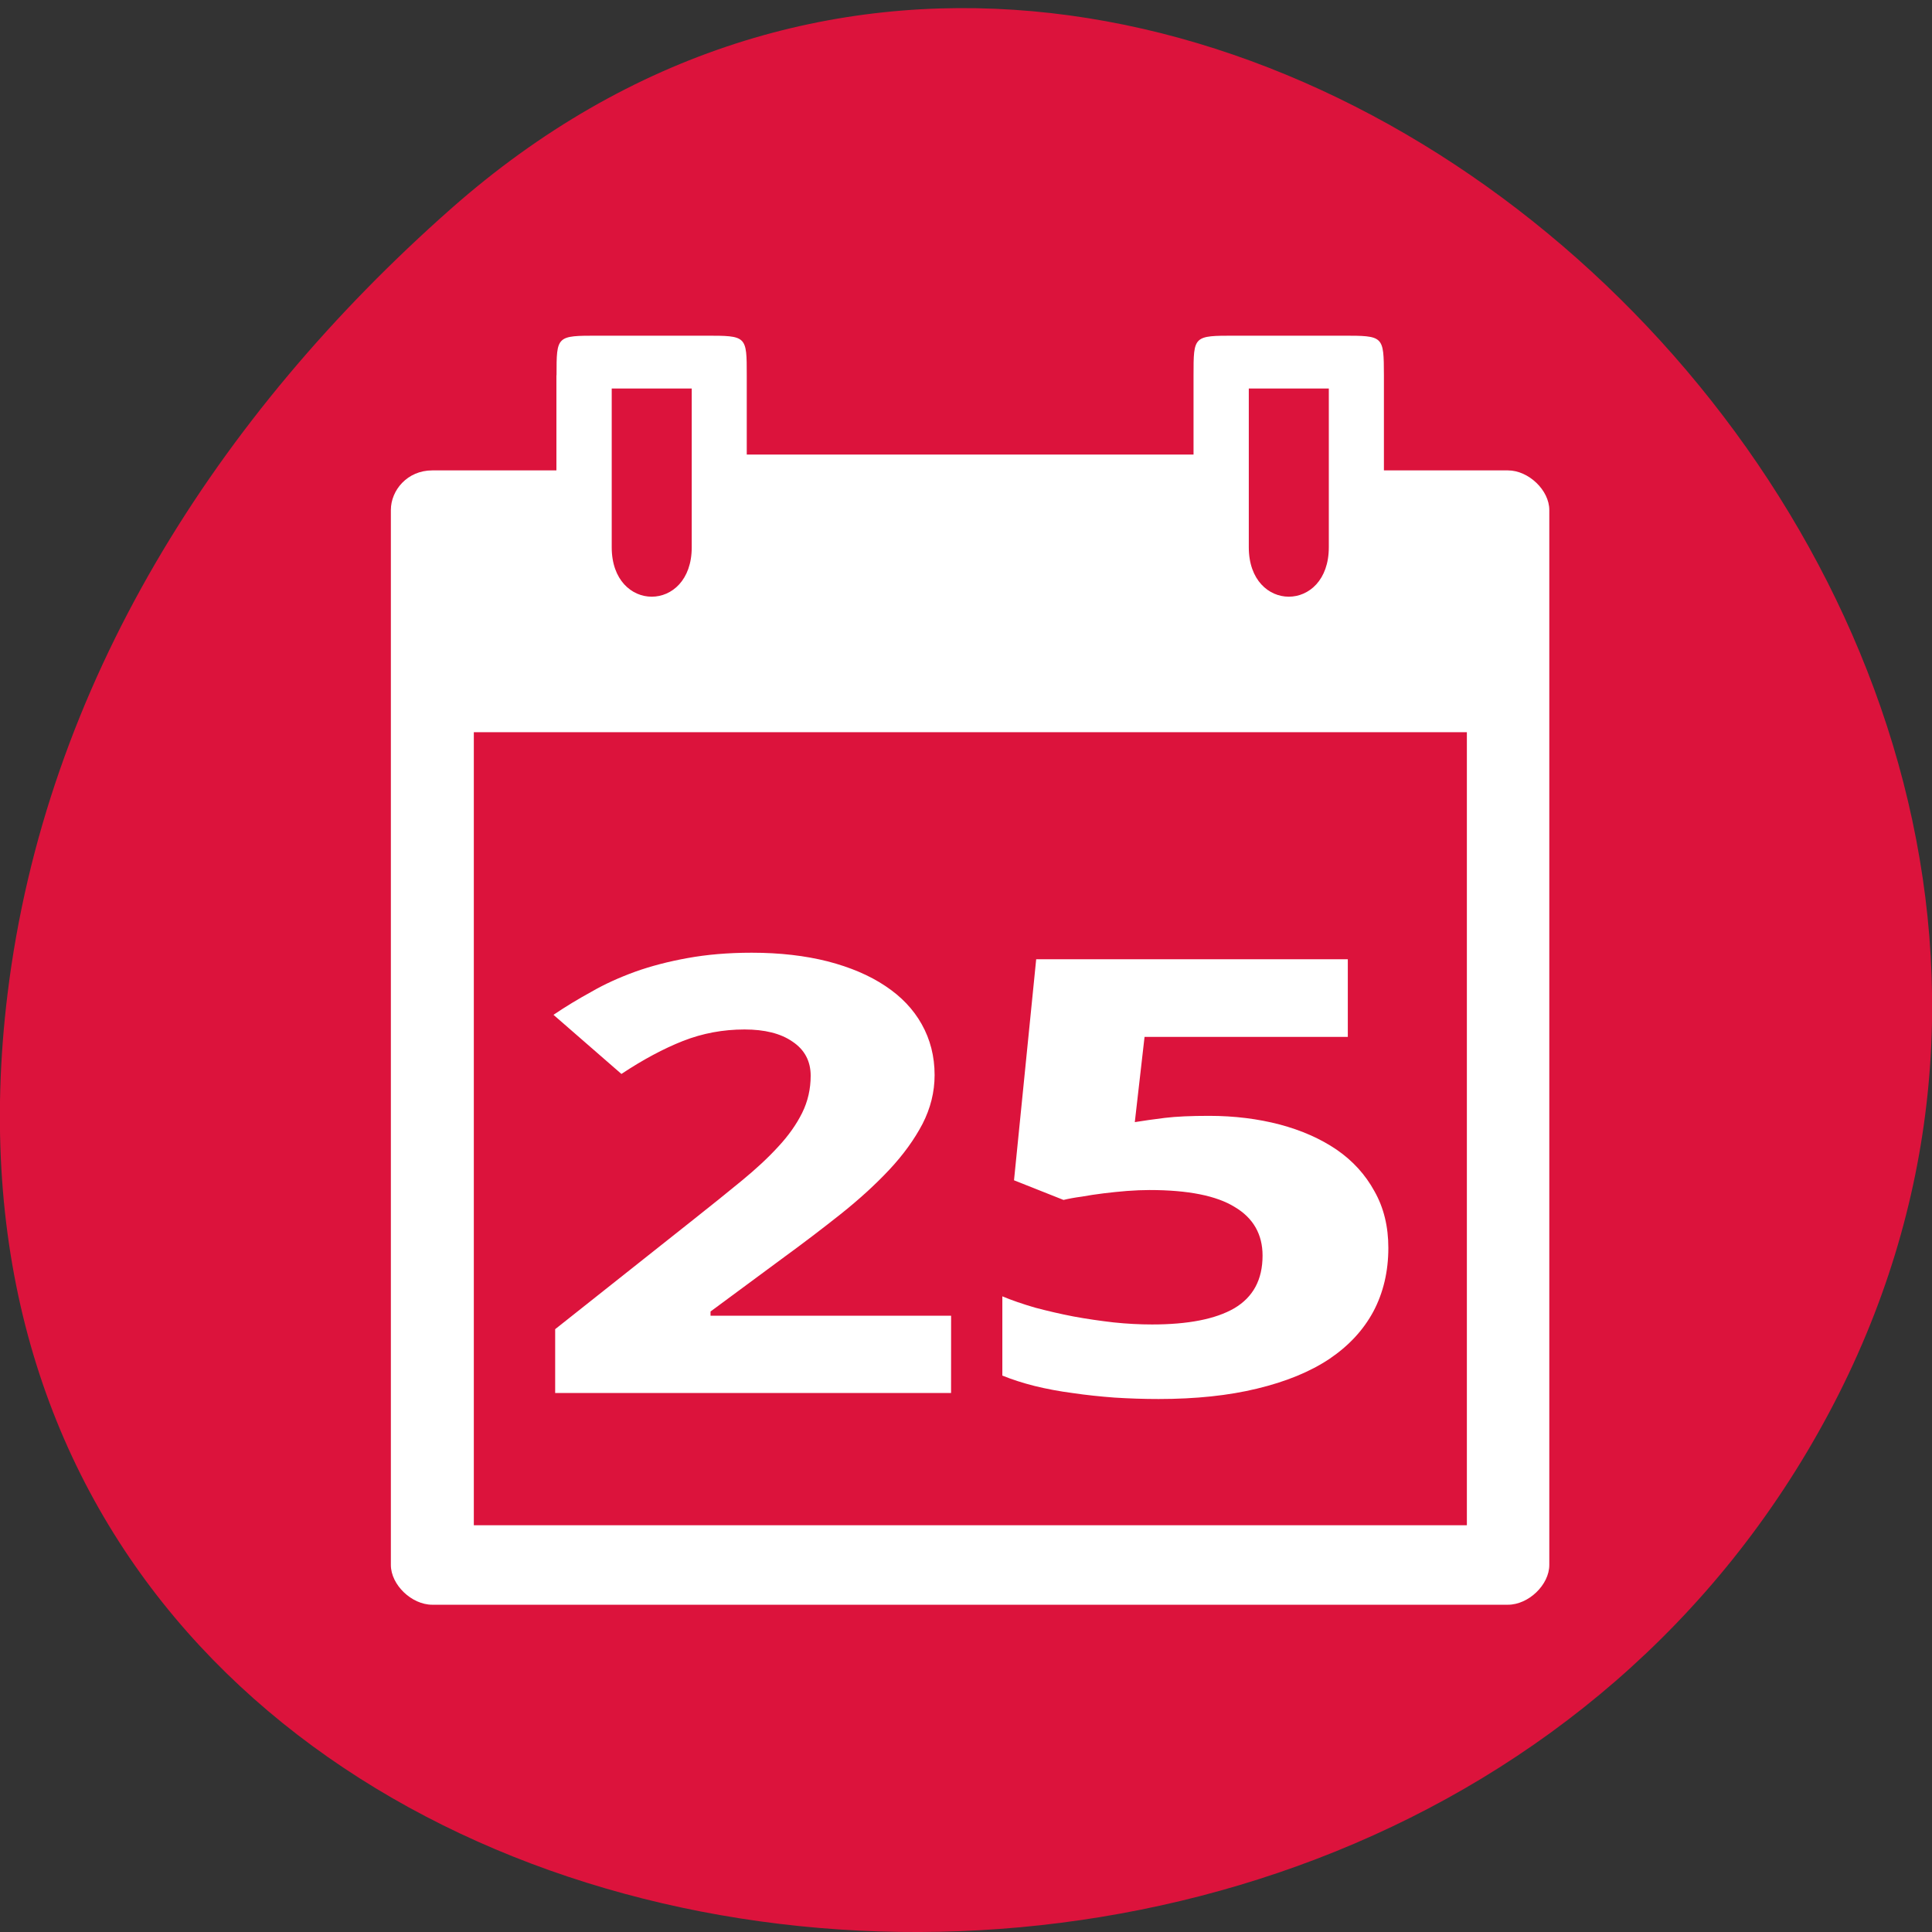 <svg xmlns="http://www.w3.org/2000/svg" viewBox="0 0 48 48"><rect x="0" y="0" width="48" height="48" fill="#333333" stroke="none"/><path d="m 11.207 5.184 c 17.859 -15.77 45.34 9.105 34.23 29.926 c -11.234 21.05 -48.41 15.438 -45.25 -10.414 c 0.941 -7.691 5.195 -14.367 11.02 -19.512" fill="#dc133c"/><g fill="#fff"><path d="m 13.824 9.324 v 2.363 h -3.086 c -0.617 0 -1.027 0.492 -1.027 0.984 v 26.21 c 0 0.492 0.516 0.988 1.027 0.988 h 26.727 c 0.512 0 1.027 -0.496 1.027 -0.988 v -26.21 c 0 -0.492 -0.516 -0.984 -1.027 -0.984 h -3.082 v -2.363 c -0.004 -0.984 -0.004 -0.984 -1.031 -0.984 h -2.672 c -1.027 0 -1.027 0 -1.027 0.984 v 1.969 h -11.1 v -1.969 c 0 -0.984 0 -0.984 -1.027 -0.984 h -2.672 c -1.027 0 -1.027 0 -1.027 0.984 m 1.371 0.328 h 1.988 v 3.945 c 0 1.637 -1.988 1.637 -1.988 0 m 15.828 -3.945 h 1.988 v 3.945 c 0 1.637 -1.988 1.637 -1.988 0 m -19.254 4.594 h 24.672 v 19.703 h -24.672"/><path d="m 23.629 34.609 h -9.836 v -1.586 l 3.449 -2.734 c 0.434 -0.344 0.828 -0.66 1.184 -0.953 c 0.352 -0.289 0.656 -0.57 0.91 -0.848 c 0.254 -0.273 0.453 -0.555 0.594 -0.84 c 0.141 -0.285 0.211 -0.594 0.211 -0.922 c 0 -0.363 -0.152 -0.648 -0.453 -0.848 c -0.293 -0.203 -0.691 -0.301 -1.191 -0.301 c -0.531 0 -1.039 0.094 -1.527 0.285 c -0.484 0.191 -0.996 0.465 -1.531 0.82 l -1.688 -1.469 c 0.301 -0.203 0.617 -0.395 0.945 -0.574 c 0.324 -0.188 0.688 -0.352 1.082 -0.496 c 0.395 -0.141 0.828 -0.254 1.305 -0.34 c 0.473 -0.086 1 -0.133 1.594 -0.133 c 0.703 0 1.328 0.074 1.887 0.215 c 0.559 0.145 1.039 0.348 1.434 0.613 c 0.395 0.262 0.695 0.578 0.902 0.949 c 0.211 0.375 0.32 0.797 0.32 1.262 c 0 0.422 -0.102 0.828 -0.301 1.215 c -0.203 0.387 -0.477 0.766 -0.824 1.137 c -0.348 0.371 -0.75 0.738 -1.211 1.105 c -0.457 0.363 -0.945 0.734 -1.465 1.113 l -1.766 1.305 v 0.105 h 5.977"/><path d="m 30.04 27.723 c 0.629 0 1.215 0.074 1.754 0.215 c 0.543 0.145 1.012 0.352 1.414 0.625 c 0.402 0.277 0.715 0.621 0.941 1.035 c 0.23 0.406 0.344 0.875 0.344 1.406 c 0 0.586 -0.125 1.113 -0.371 1.578 c -0.25 0.465 -0.613 0.855 -1.094 1.18 c -0.48 0.32 -1.082 0.566 -1.797 0.738 c -0.707 0.172 -1.523 0.258 -2.445 0.258 c -0.367 0 -0.73 -0.012 -1.094 -0.035 c -0.359 -0.027 -0.707 -0.063 -1.043 -0.113 c -0.328 -0.043 -0.645 -0.102 -0.945 -0.176 c -0.293 -0.074 -0.559 -0.16 -0.801 -0.258 v -1.969 c 0.234 0.098 0.504 0.191 0.813 0.281 c 0.309 0.082 0.625 0.156 0.953 0.219 c 0.336 0.063 0.668 0.109 1 0.148 c 0.332 0.035 0.652 0.051 0.953 0.051 c 0.895 0 1.578 -0.133 2.043 -0.402 c 0.469 -0.277 0.703 -0.711 0.703 -1.309 c 0 -0.527 -0.23 -0.934 -0.691 -1.207 c -0.453 -0.281 -1.16 -0.422 -2.117 -0.422 c -0.172 0 -0.359 0.008 -0.563 0.023 c -0.191 0.016 -0.387 0.035 -0.578 0.059 c -0.188 0.023 -0.371 0.051 -0.543 0.082 c -0.176 0.023 -0.324 0.051 -0.453 0.082 l -1.23 -0.488 l 0.551 -5.492 h 7.742 v 1.93 h -5.05 l -0.242 2.117 c 0.215 -0.035 0.461 -0.07 0.742 -0.105 c 0.289 -0.035 0.656 -0.051 1.105 -0.051"/></g></svg>